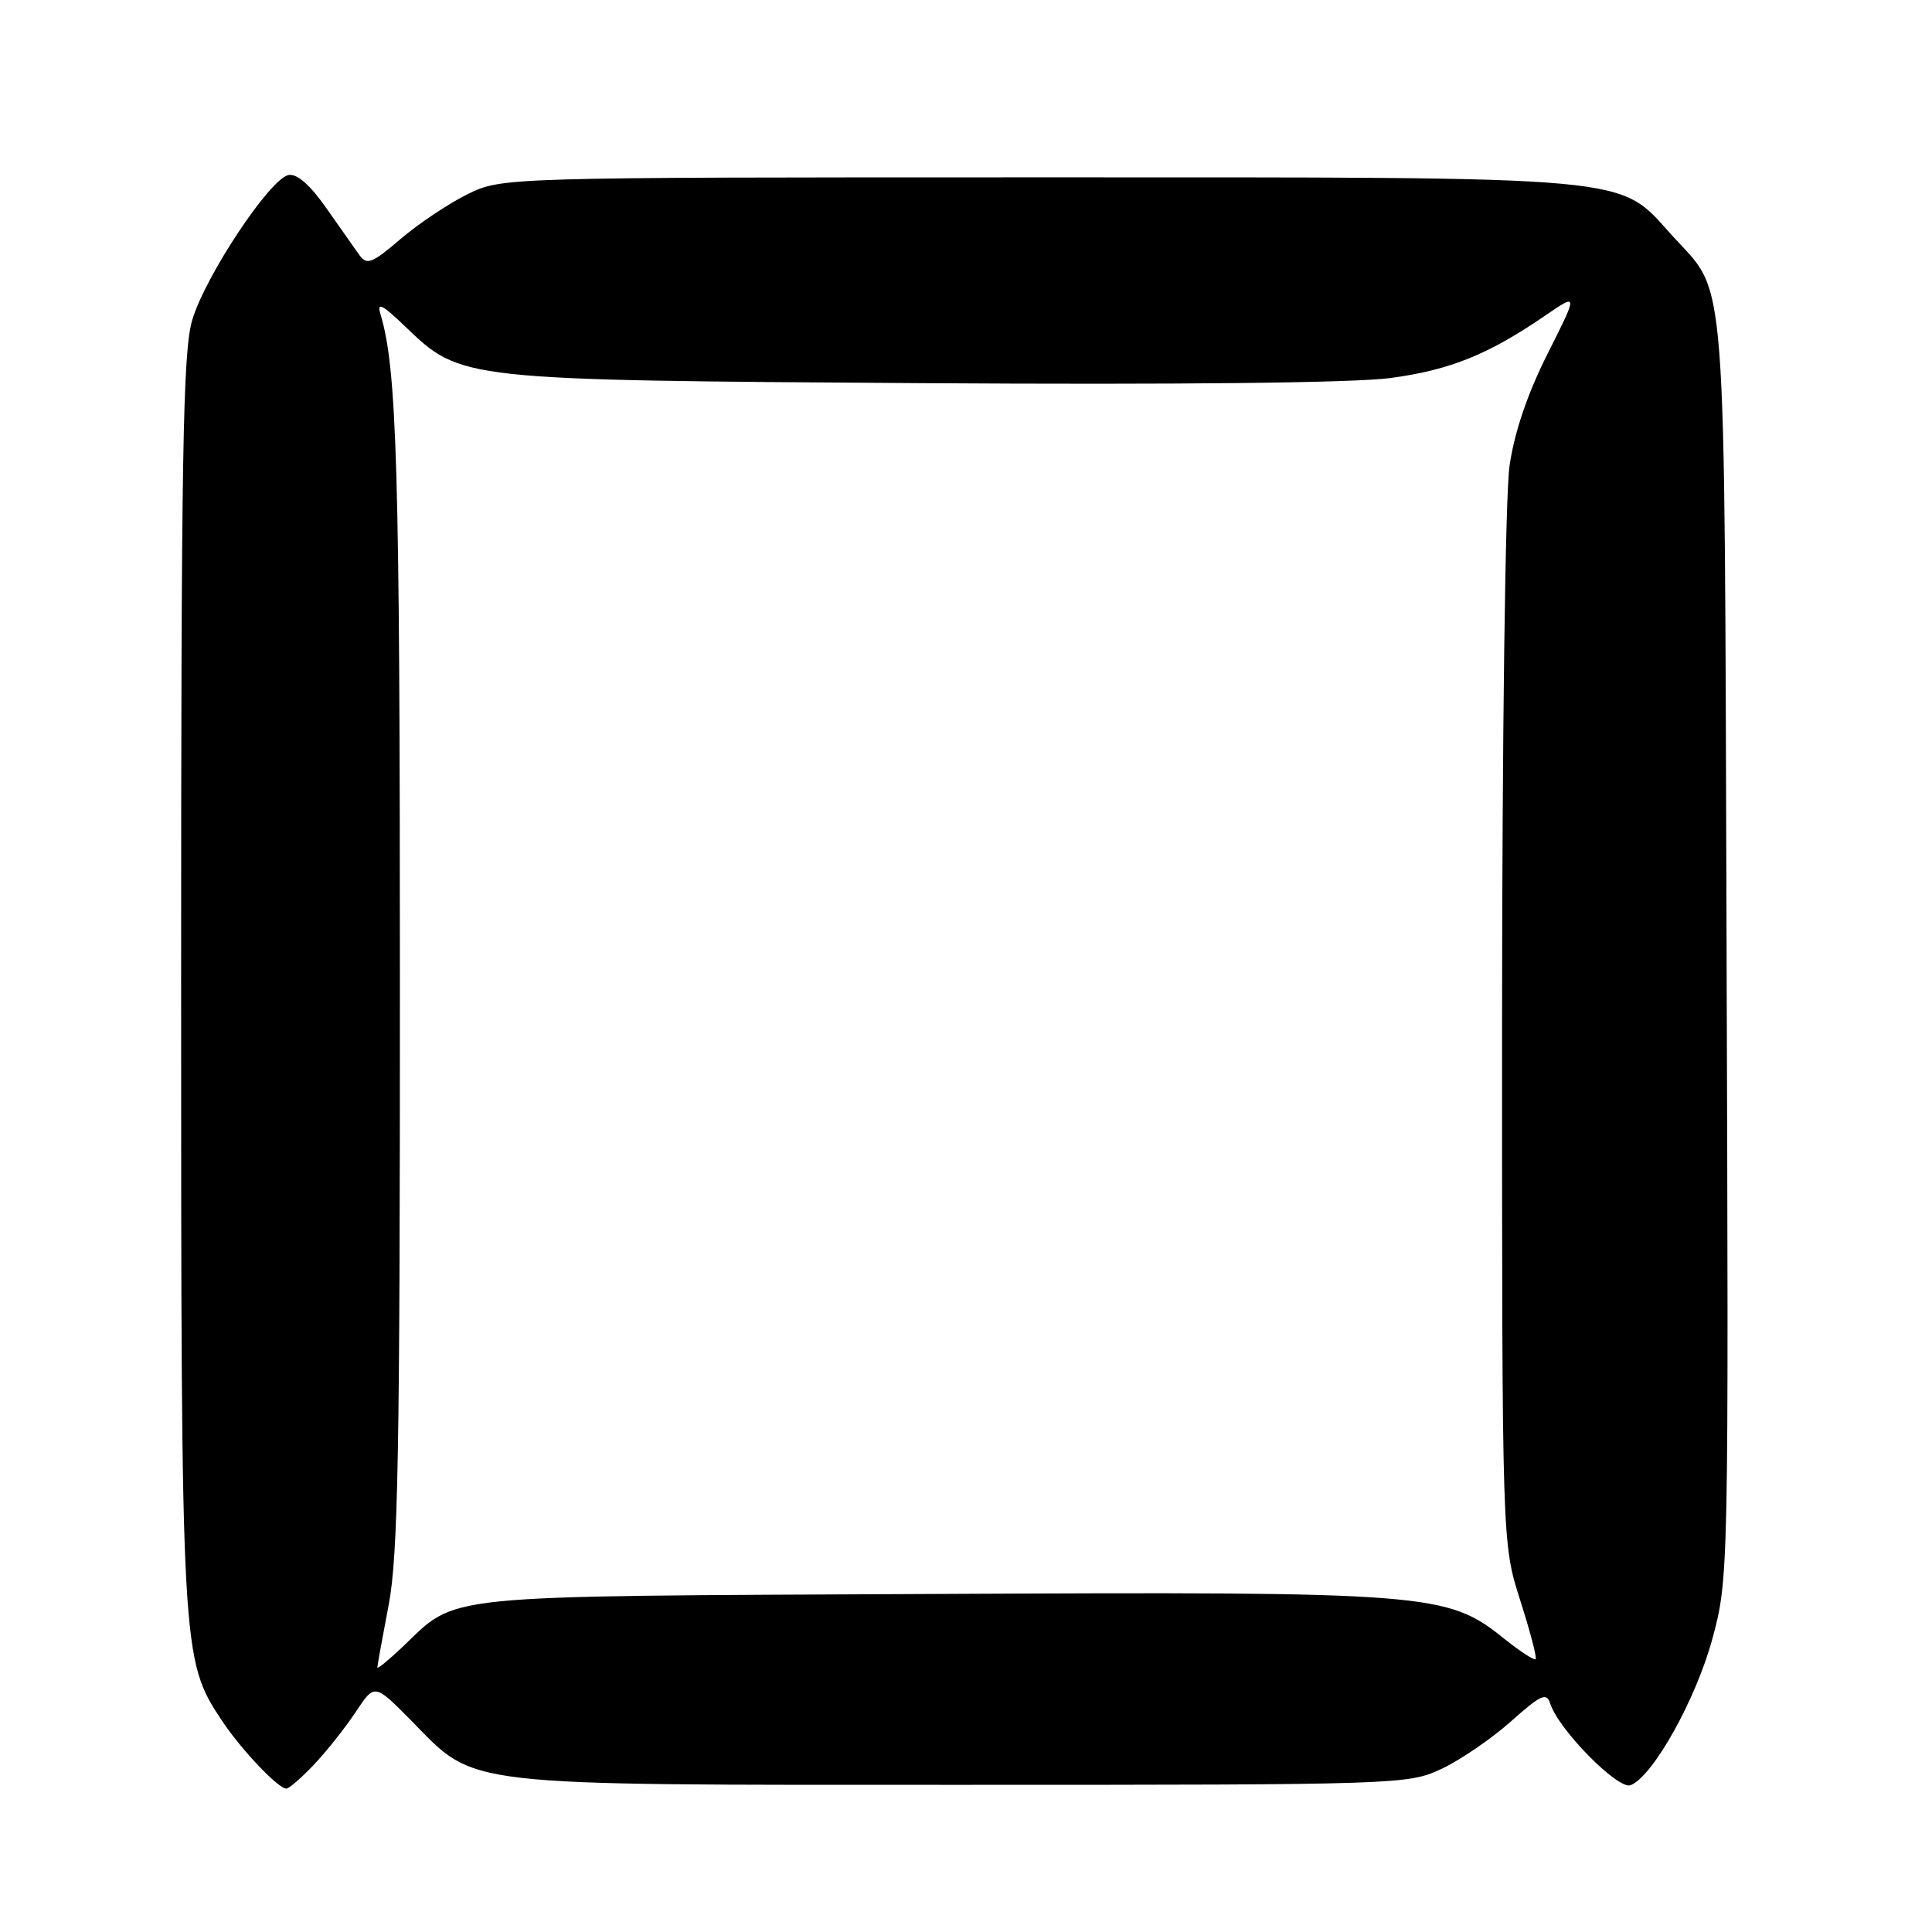 <?xml version="1.0" encoding="UTF-8" standalone="no"?>
<!DOCTYPE svg PUBLIC "-//W3C//DTD SVG 1.1//EN" "http://www.w3.org/Graphics/SVG/1.1/DTD/svg11.dtd" >
<svg xmlns="http://www.w3.org/2000/svg" xmlns:xlink="http://www.w3.org/1999/xlink" version="1.1" viewBox="0 0 256 256">
 <g >
 <path fill="currentColor"
d=" M 41.67 233.75 C 43.35 231.96 45.83 228.83 47.18 226.78 C 49.64 223.07 49.64 223.07 54.53 228.03 C 63.21 236.85 60.23 236.50 127.50 236.50 C 185.45 236.50 186.58 236.46 191.00 234.39 C 193.47 233.23 197.60 230.41 200.18 228.12 C 204.20 224.54 204.93 224.21 205.42 225.75 C 206.51 229.17 214.41 237.19 216.06 236.55 C 219.03 235.38 224.74 225.15 226.91 217.11 C 229.05 209.19 229.06 208.42 228.78 125.81 C 228.47 33.10 228.95 39.38 221.53 31.17 C 214.34 23.20 217.61 23.50 137.50 23.50 C 66.50 23.50 66.50 23.50 61.92 25.75 C 59.41 26.99 55.41 29.67 53.05 31.69 C 49.30 34.90 48.60 35.17 47.62 33.80 C 47.01 32.94 45.03 30.13 43.22 27.55 C 41.09 24.50 39.35 22.98 38.23 23.19 C 35.77 23.67 27.21 36.56 25.47 42.41 C 24.23 46.60 24.00 60.17 24.00 129.97 C 24.00 219.39 24.03 219.88 29.41 228.00 C 31.92 231.79 36.86 237.00 37.94 237.00 C 38.31 237.00 39.98 235.54 41.67 233.75 Z  M 50.00 220.95 C 50.00 220.70 50.68 216.97 51.50 212.66 C 52.75 206.13 53.00 192.39 52.99 130.16 C 52.99 62.15 52.60 48.88 50.42 41.65 C 49.91 39.96 50.62 40.31 53.73 43.30 C 61.11 50.38 60.95 50.37 122.00 50.77 C 156.28 50.99 179.37 50.74 184.25 50.09 C 192.17 49.02 197.20 46.99 204.80 41.78 C 209.11 38.83 209.11 38.83 205.05 46.90 C 202.39 52.19 200.66 57.29 200.02 61.73 C 199.46 65.62 199.04 97.46 199.03 136.50 C 199.03 204.50 199.03 204.50 201.42 212.00 C 202.74 216.12 203.67 219.66 203.48 219.85 C 203.29 220.04 201.42 218.82 199.32 217.14 C 191.73 211.05 189.68 210.89 123.33 211.21 C 56.91 211.53 60.81 211.14 53.25 218.31 C 51.46 220.00 50.00 221.19 50.00 220.95 Z "/>
</g>
</svg>